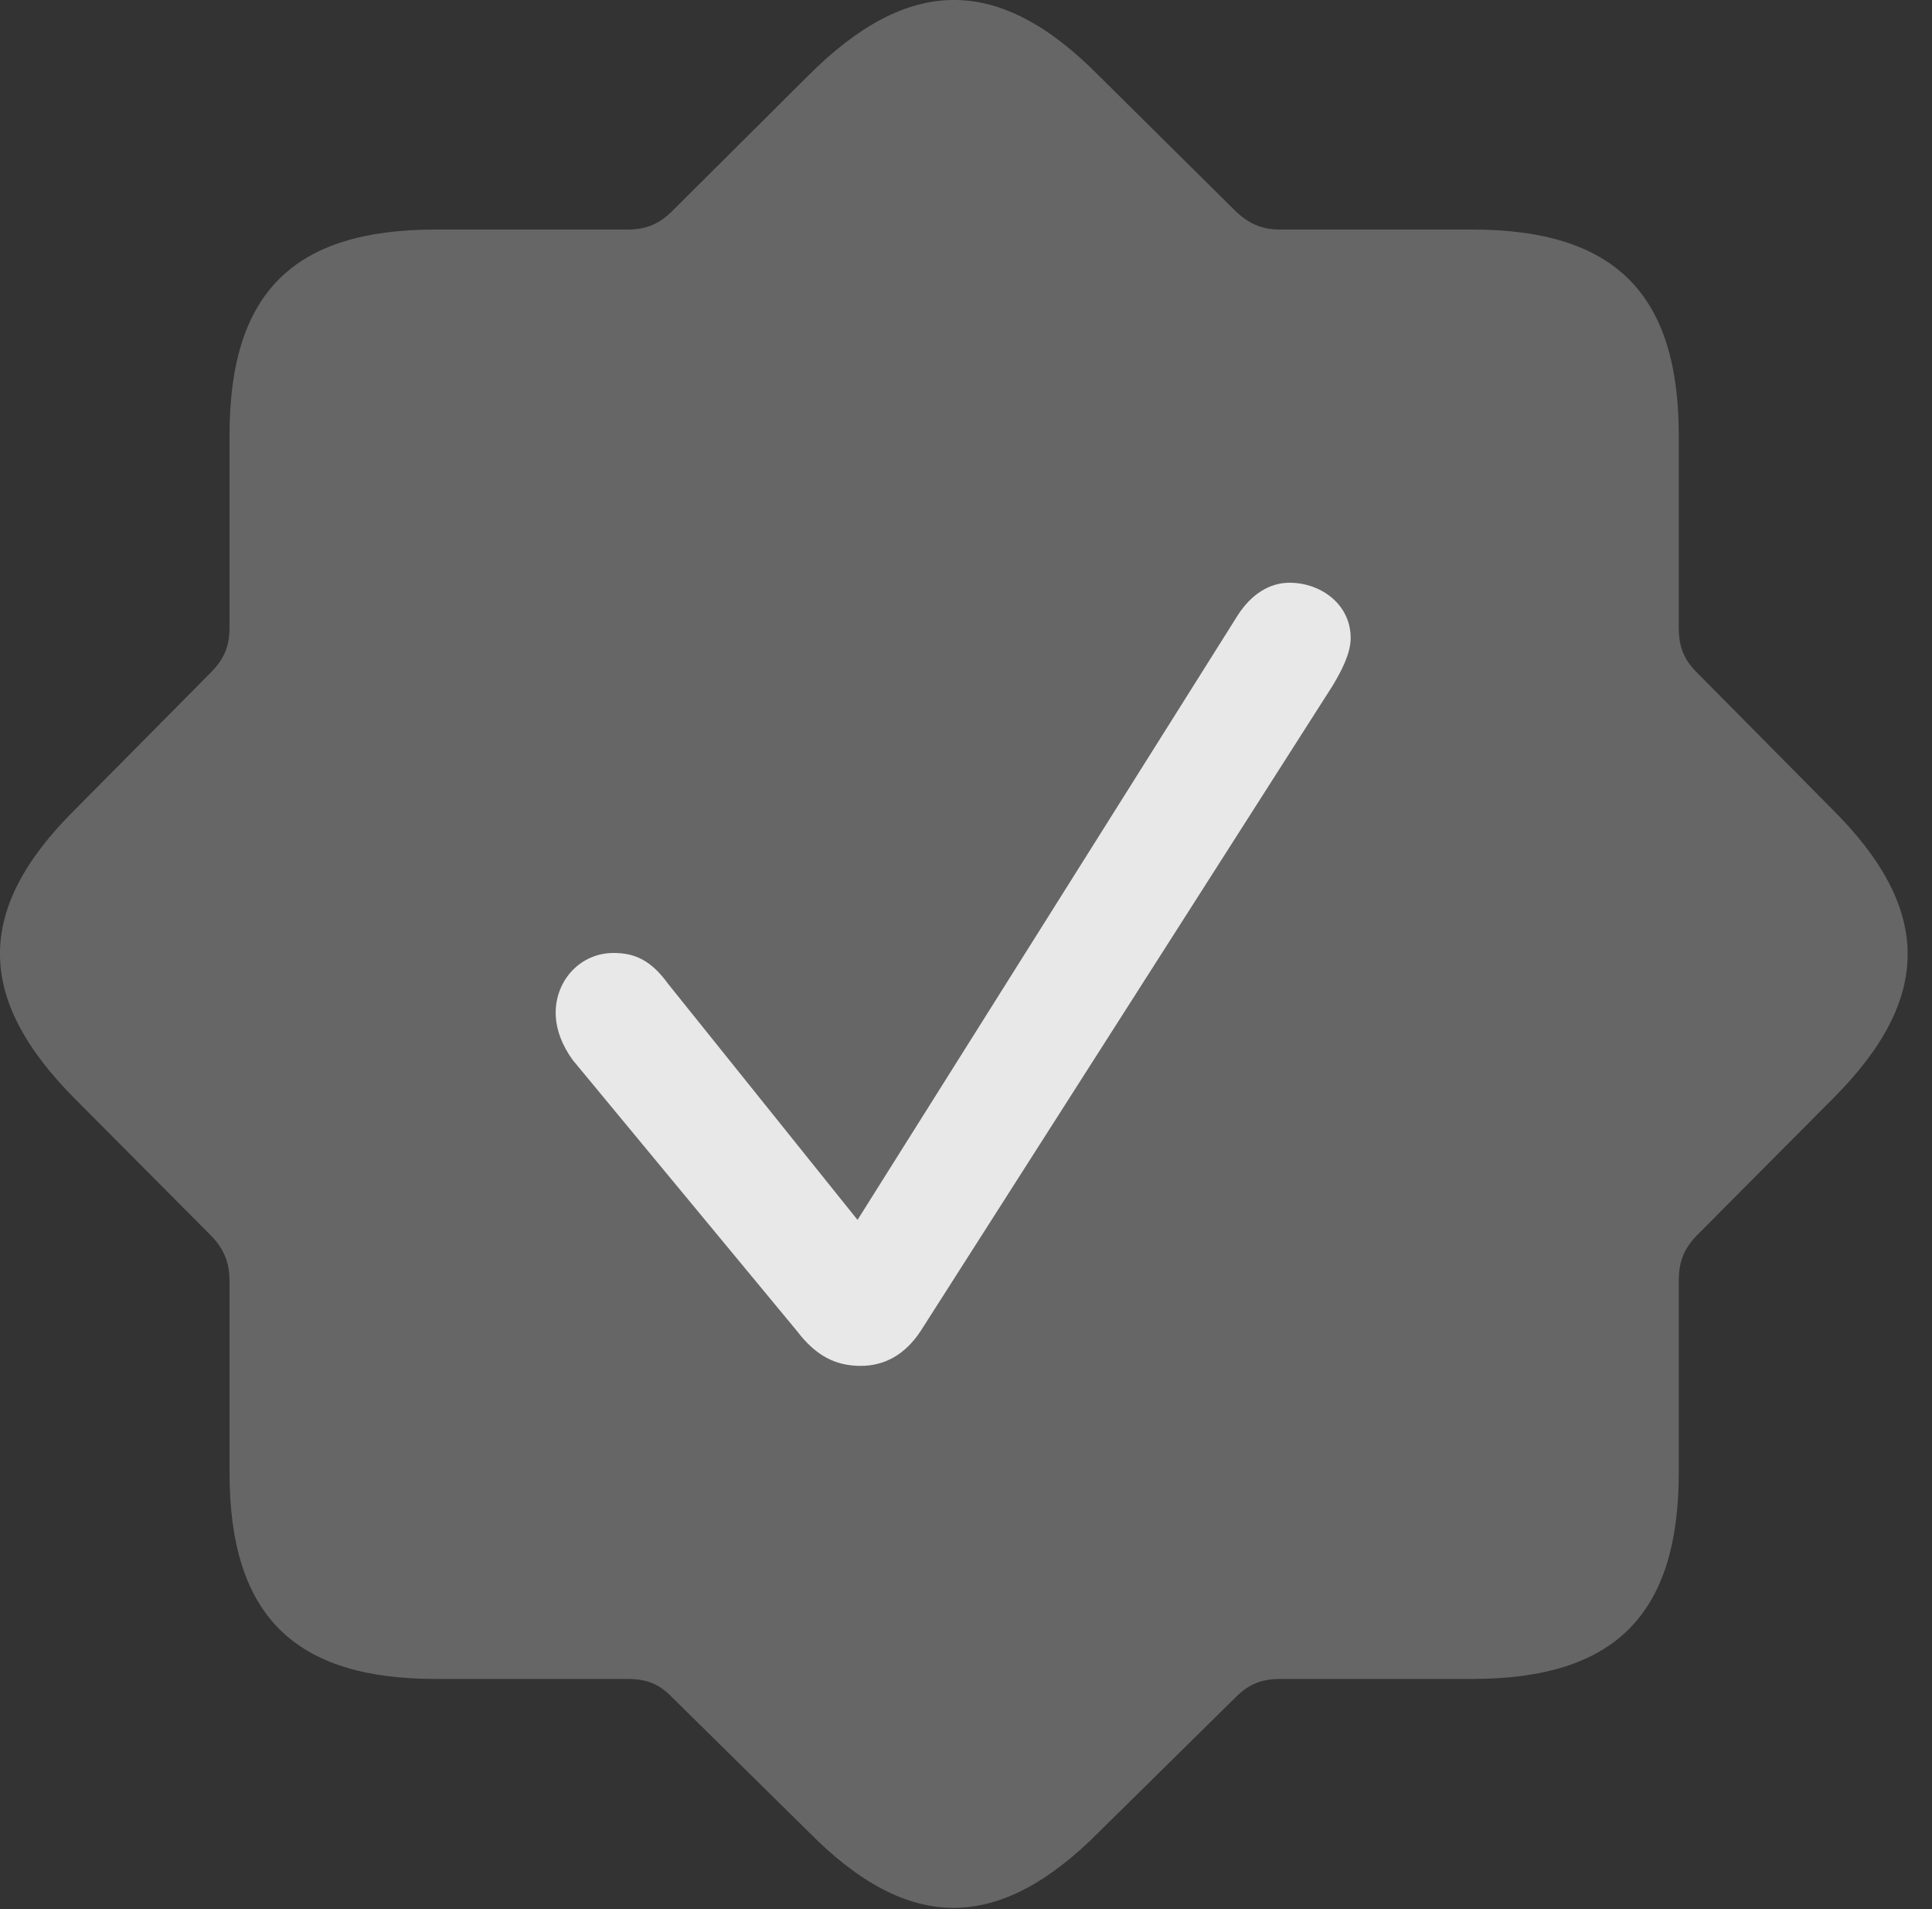 <?xml version="1.0" encoding="UTF-8"?>
<!--Generator: Apple Native CoreSVG 232.5-->
<!DOCTYPE svg
PUBLIC "-//W3C//DTD SVG 1.1//EN"
       "http://www.w3.org/Graphics/SVG/1.1/DTD/svg11.dtd">
<svg version="1.1" xmlns="http://www.w3.org/2000/svg" xmlns:xlink="http://www.w3.org/1999/xlink" width="28.694" height="28.352">
 <rect width="100%" height="100%" fill="#333333" stroke="none"/>
 <g>
  <rect height="28.352" opacity="0" width="28.694" x="0" y="0"/>
  <path d="M6.466 24.933L9.318 24.933C9.591 24.933 9.786 25.001 9.982 25.206L12.013 27.208C13.497 28.712 14.835 28.702 16.32 27.208L18.351 25.206C18.556 25.001 18.751 24.933 19.015 24.933L21.866 24.933C23.976 24.933 24.933 23.986 24.933 21.866L24.933 19.025C24.933 18.751 25.001 18.556 25.197 18.351L27.208 16.329C28.712 14.835 28.702 13.497 27.208 12.013L25.197 9.982C25.001 9.786 24.933 9.591 24.933 9.318L24.933 6.466C24.933 4.366 23.986 3.409 21.866 3.409L19.015 3.409C18.751 3.409 18.556 3.331 18.351 3.136L16.32 1.124C14.835-0.38 13.497-0.37 12.003 1.124L9.982 3.136C9.786 3.331 9.591 3.409 9.318 3.409L6.466 3.409C4.357 3.409 3.409 4.347 3.409 6.466L3.409 9.318C3.409 9.591 3.331 9.786 3.136 9.982L1.124 12.013C-0.38 13.497-0.37 14.835 1.124 16.329L3.136 18.351C3.331 18.556 3.409 18.751 3.409 19.025L3.409 21.866C3.409 23.976 4.357 24.933 6.466 24.933Z" fill="#ffffff" fill-opacity="0.25"/>
  <path d="M12.784 20.284C12.413 20.284 12.12 20.138 11.837 19.767L8.507 15.743C8.351 15.529 8.253 15.284 8.253 15.04C8.253 14.552 8.624 14.152 9.113 14.152C9.425 14.152 9.669 14.259 9.923 14.611L12.736 18.116L18.38 9.142C18.585 8.82 18.859 8.654 19.152 8.654C19.62 8.654 20.06 8.976 20.06 9.474C20.06 9.708 19.923 9.962 19.796 10.177L13.673 19.767C13.448 20.109 13.146 20.284 12.784 20.284Z" fill="#ffffff" fill-opacity="0.85"/>
 </g>
</svg>

